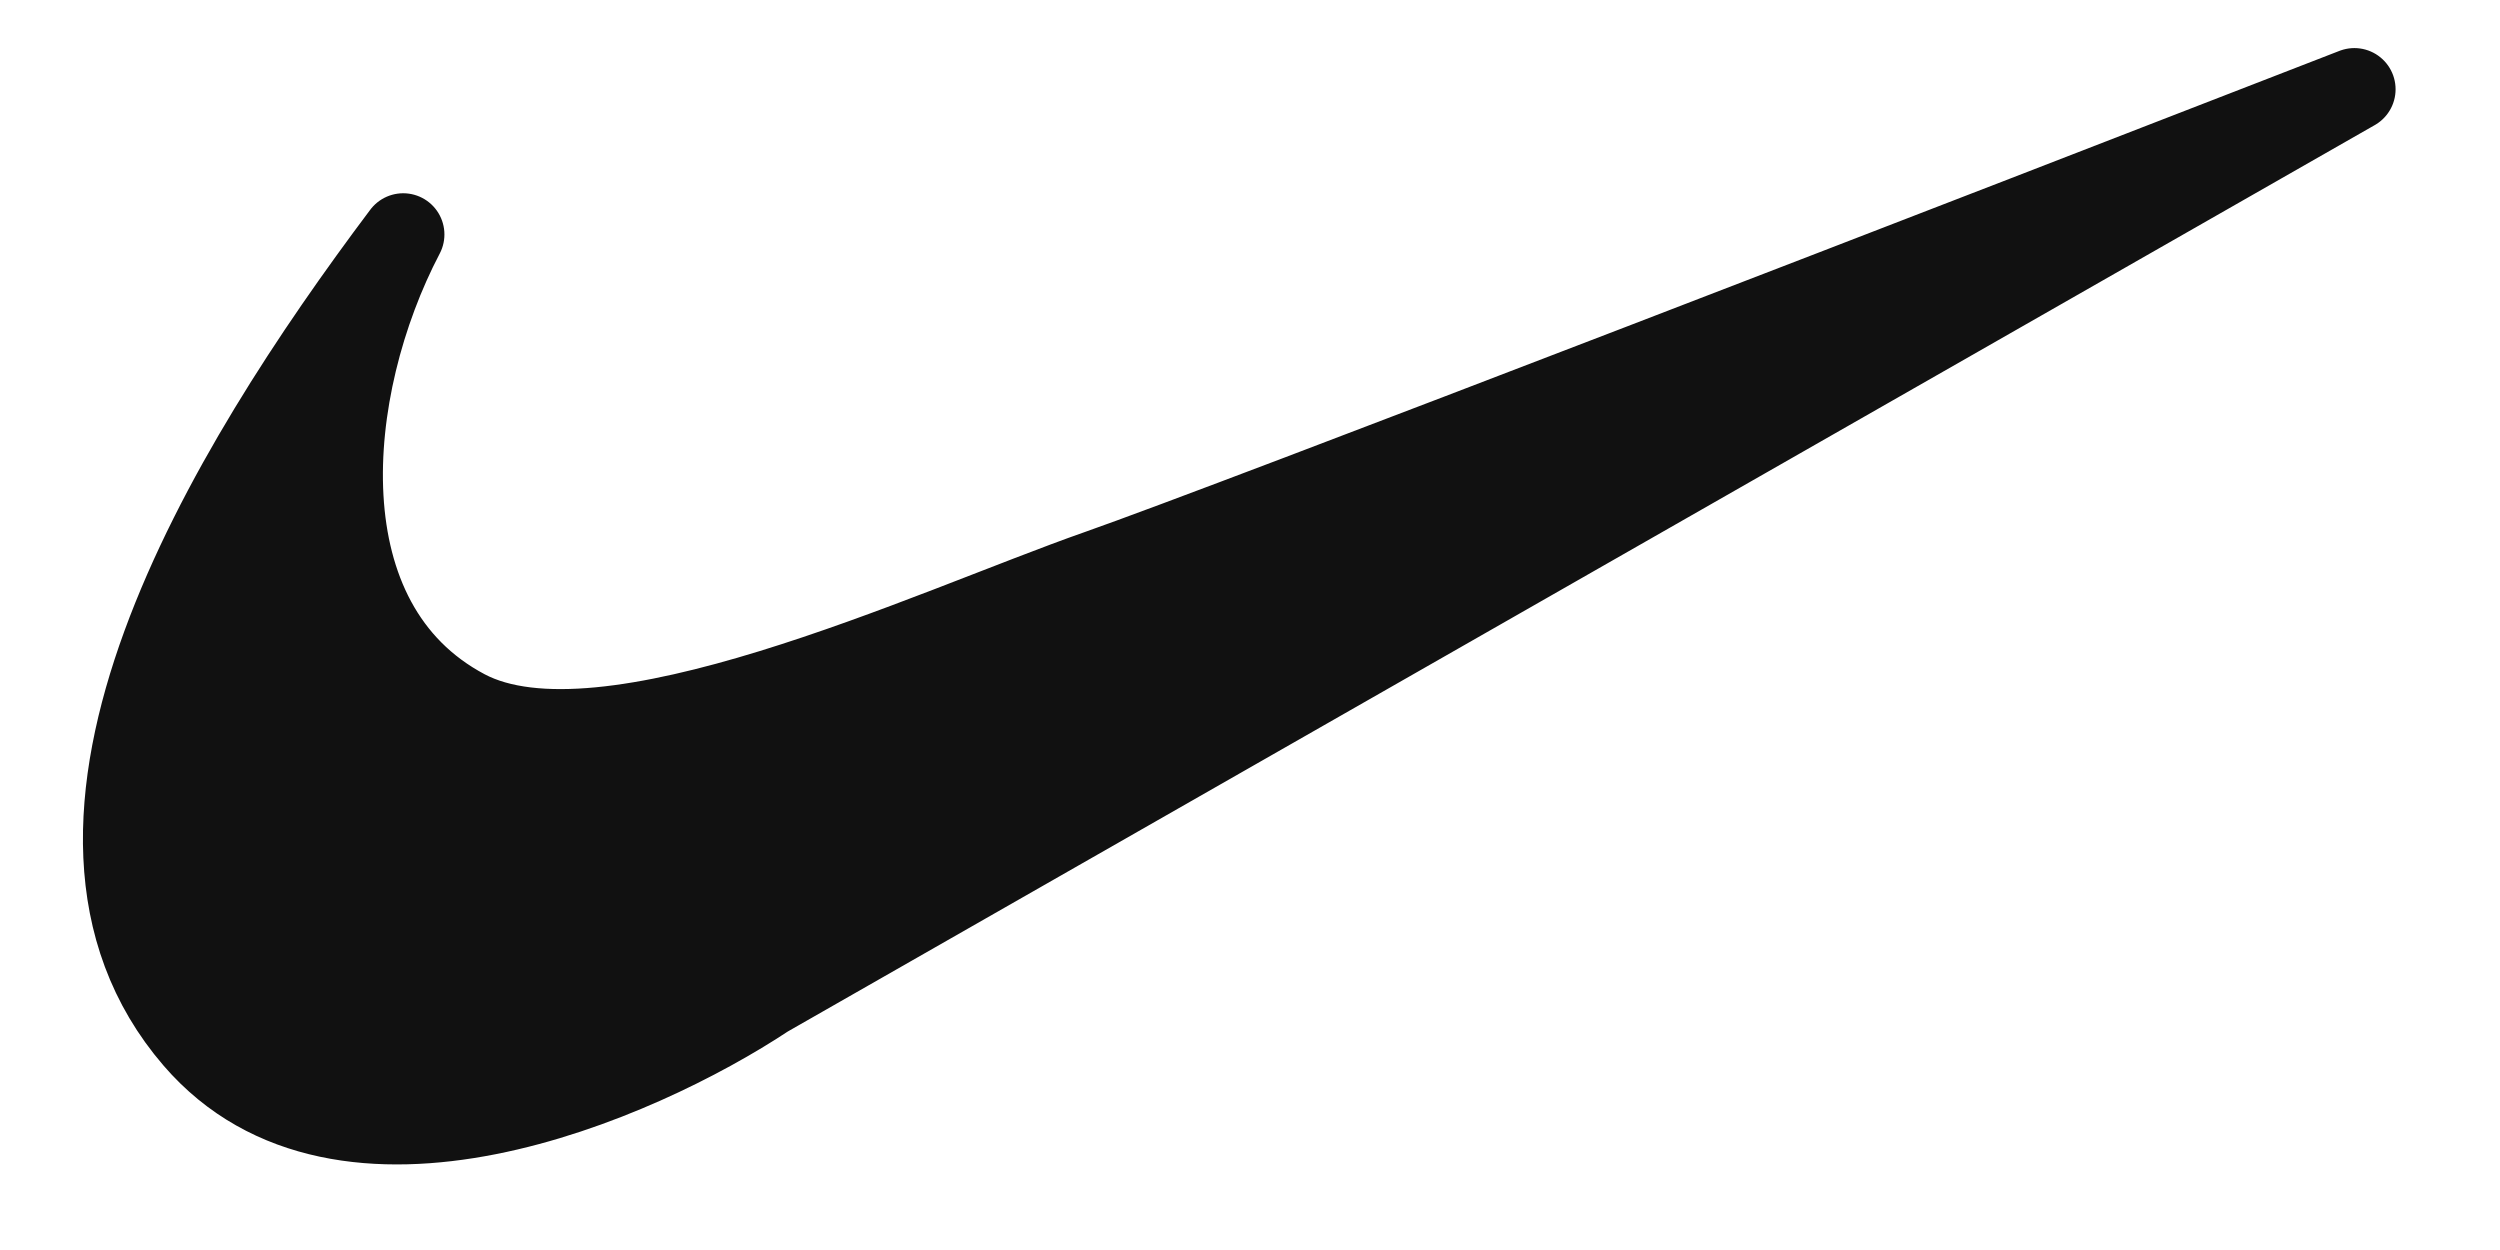 <svg width="28" height="14" viewBox="0 0 28 14" fill="none" xmlns="http://www.w3.org/2000/svg">
<path d="M5.213 7.96C3.367 6.982 3.614 4.347 4.516 2.626C2.524 5.278 0.115 9.237 2.182 11.634C3.835 13.552 7.139 12.116 8.584 11.158L26.369 1C22.309 2.578 13.812 5.865 12.306 6.393C10.424 7.053 6.777 8.788 5.213 7.96Z" fill="#111111" stroke="#111111" stroke-width="0.923" stroke-linejoin="round"/>
</svg>
